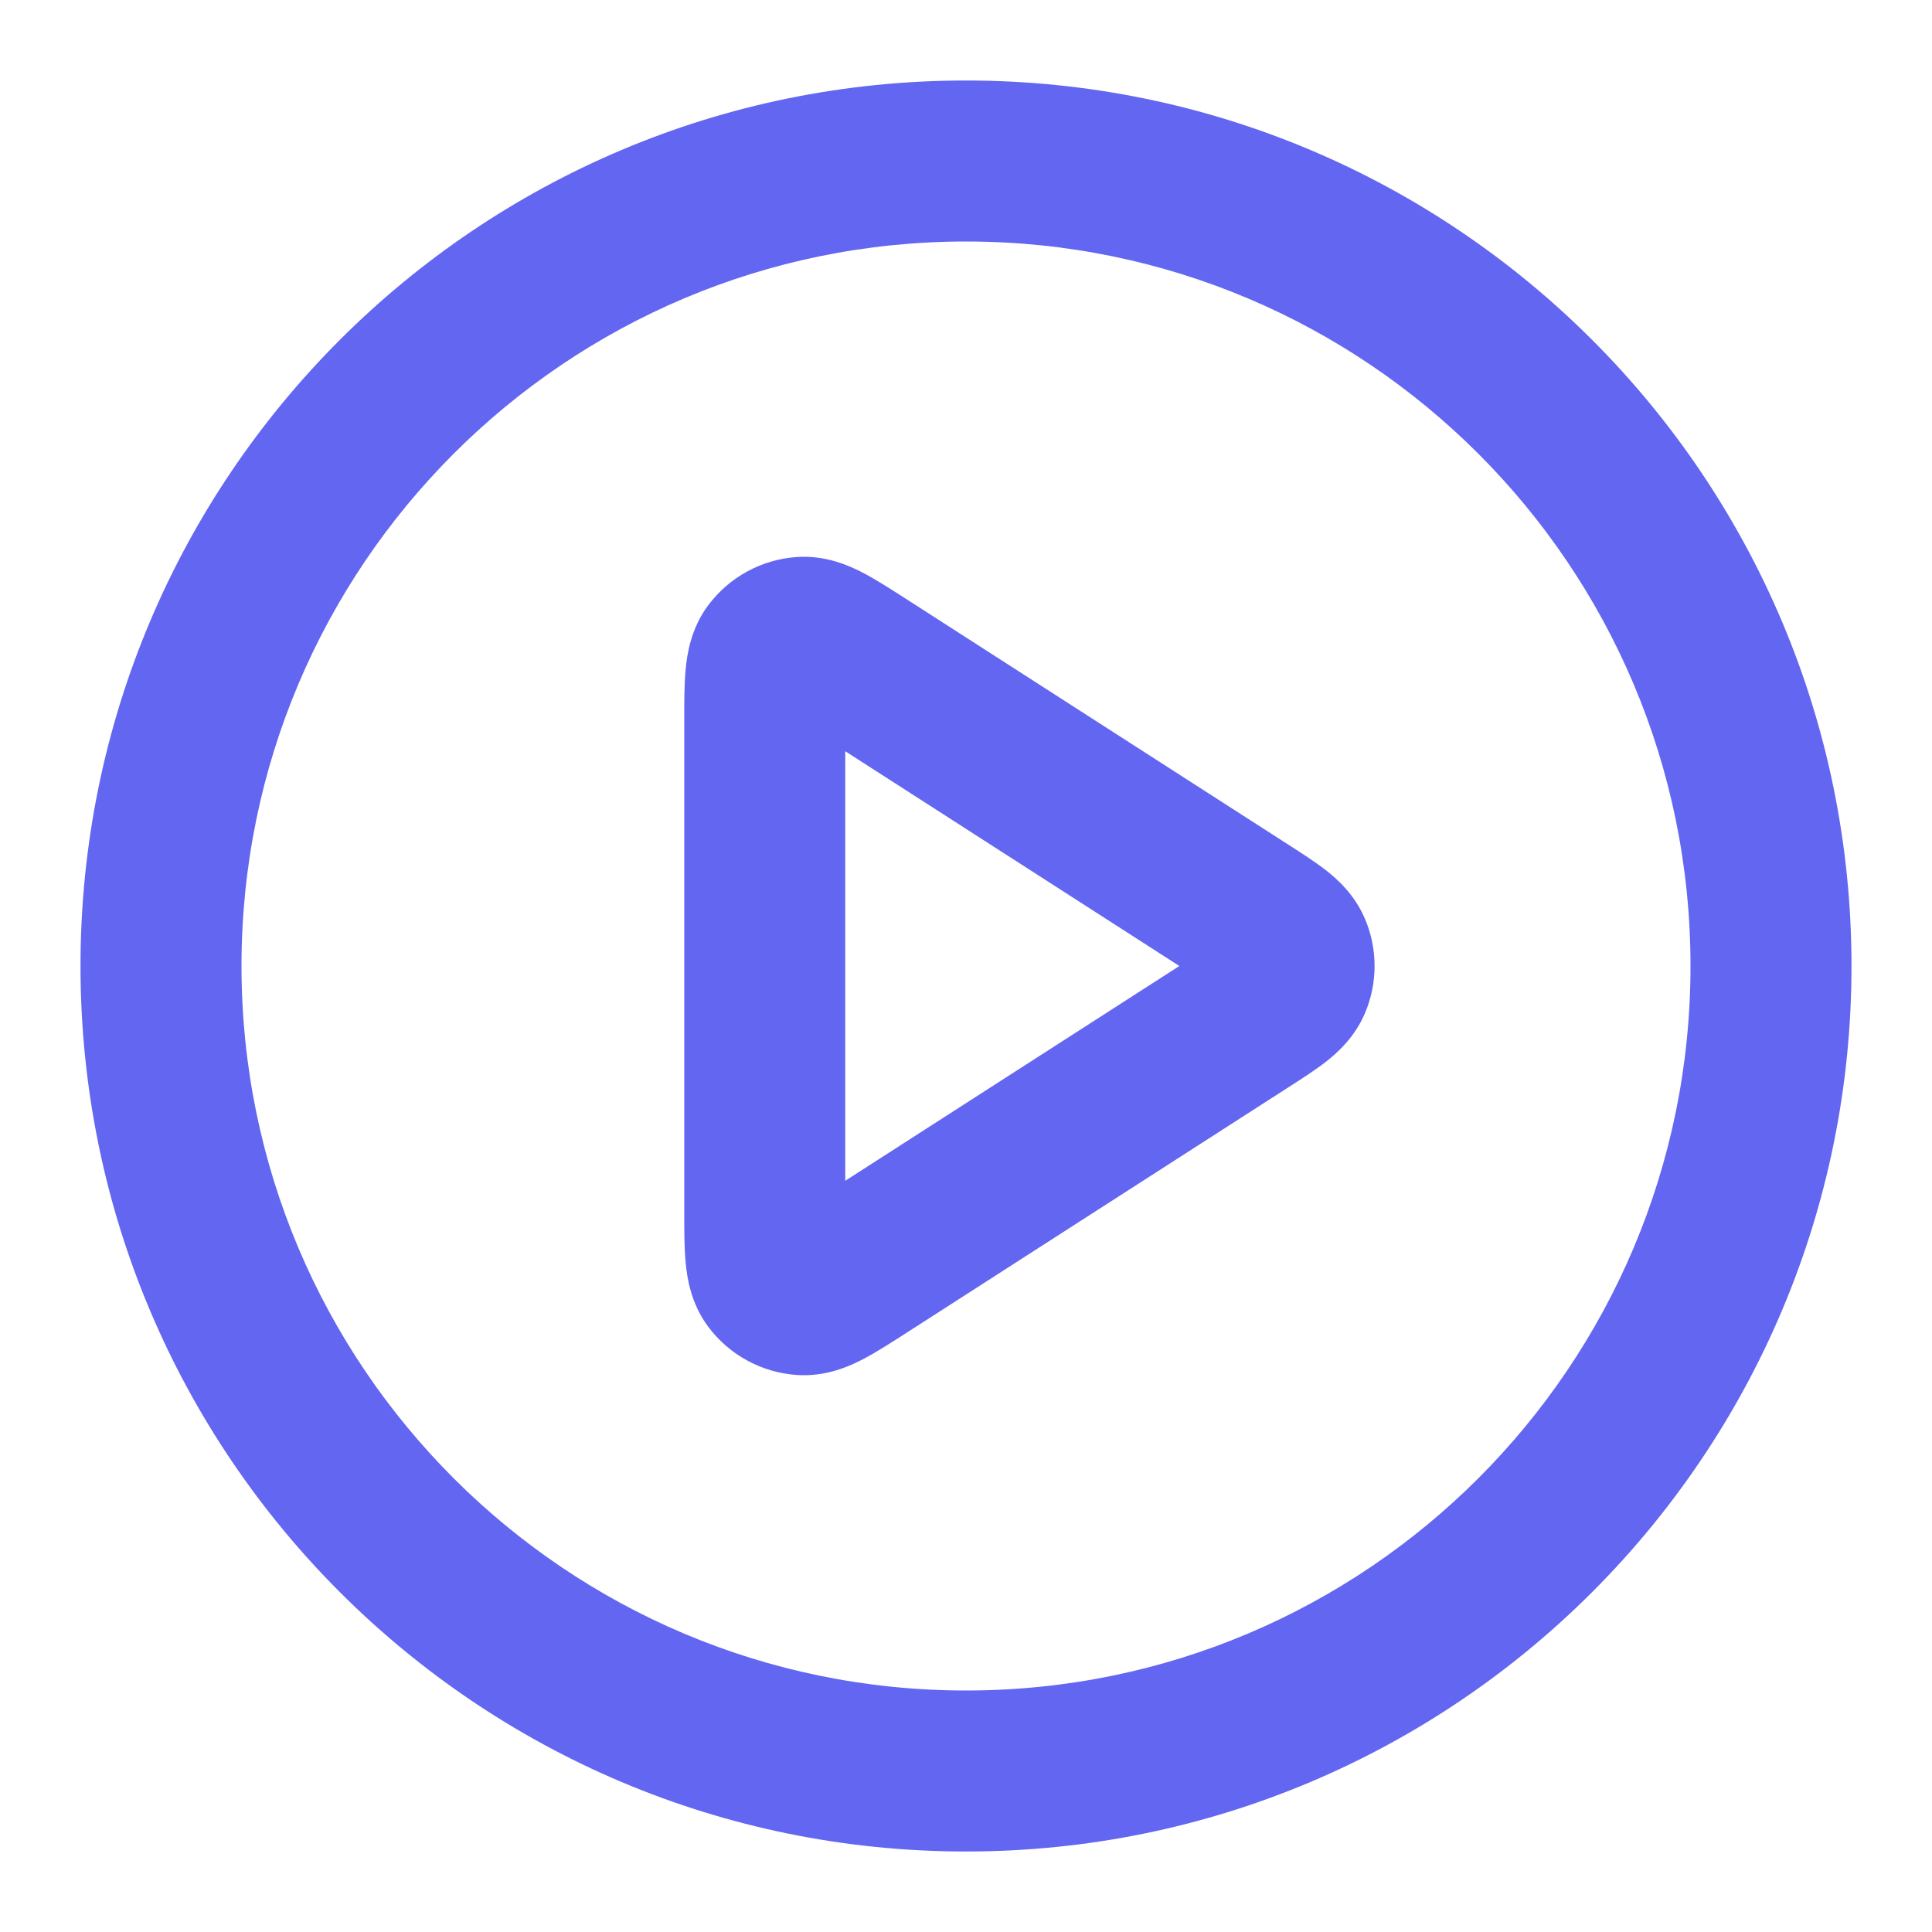 <svg width="24" height="24" viewBox="0 0 24 24" fill="none" xmlns="http://www.w3.org/2000/svg">
<path d="M10.733 15.708L10.192 14.866L10.733 15.708ZM9.964 16.083L9.893 17.08L9.964 16.083ZM9.6 15.884L10.4 15.284L9.6 15.884ZM15.453 11.327L15.994 10.486L15.453 11.327ZM16.036 11.805L16.957 11.416L16.036 11.805ZM15.453 12.673L15.994 13.514L15.453 12.673ZM16.036 12.195L16.957 12.584L16.036 12.195ZM10.733 8.292L10.192 9.134L10.733 8.292ZM9.964 7.917L9.893 6.92L9.964 7.917ZM9.6 8.116L10.4 8.715L9.6 8.116ZM21 12C21 16.971 16.971 21 12 21V23C18.075 23 23 18.075 23 12H21ZM12 21C7.029 21 3 16.971 3 12H1C1 18.075 5.925 23 12 23V21ZM3 12C3 7.029 7.029 3 12 3V1C5.925 1 1 5.925 1 12H3ZM12 3C16.971 3 21 7.029 21 12H23C23 5.925 18.075 1 12 1V3ZM10.192 9.134L14.912 12.168L15.994 10.486L11.273 7.451L10.192 9.134ZM14.912 11.832L10.192 14.866L11.273 16.549L15.994 13.514L14.912 11.832ZM10.5 15.035V8.965H8.5V15.035H10.5ZM10.192 14.866C10.089 14.932 10.009 14.984 9.94 15.027C9.871 15.07 9.827 15.095 9.799 15.109C9.769 15.125 9.777 15.118 9.812 15.107C9.851 15.096 9.93 15.078 10.036 15.085L9.893 17.08C10.261 17.107 10.558 16.969 10.722 16.884C10.893 16.794 11.089 16.667 11.273 16.549L10.192 14.866ZM8.5 15.035C8.5 15.254 8.499 15.487 8.517 15.68C8.534 15.863 8.578 16.188 8.799 16.483L10.4 15.284C10.463 15.369 10.492 15.445 10.503 15.485C10.513 15.519 10.511 15.53 10.508 15.497C10.505 15.465 10.503 15.415 10.501 15.333C10.5 15.252 10.5 15.156 10.5 15.035H8.5ZM10.036 15.085C10.18 15.096 10.313 15.168 10.4 15.284L8.799 16.483C9.06 16.831 9.459 17.049 9.893 17.08L10.036 15.085ZM14.912 12.168C15.002 12.226 15.07 12.27 15.128 12.308C15.186 12.347 15.219 12.371 15.238 12.385C15.257 12.401 15.245 12.393 15.221 12.366C15.194 12.336 15.15 12.279 15.115 12.195L16.957 11.416C16.827 11.109 16.607 10.917 16.468 10.808C16.328 10.7 16.152 10.587 15.994 10.486L14.912 12.168ZM15.994 13.514C16.152 13.413 16.328 13.3 16.468 13.192C16.607 13.083 16.827 12.891 16.957 12.584L15.115 11.805C15.15 11.721 15.194 11.664 15.221 11.634C15.245 11.607 15.257 11.599 15.238 11.615C15.219 11.629 15.186 11.653 15.128 11.692C15.07 11.73 15.002 11.774 14.912 11.832L15.994 13.514ZM15.115 12.195C15.062 12.07 15.062 11.93 15.115 11.805L16.957 12.584C17.115 12.211 17.115 11.789 16.957 11.416L15.115 12.195ZM11.273 7.451C11.089 7.333 10.893 7.206 10.722 7.116C10.558 7.031 10.261 6.893 9.893 6.92L10.036 8.915C9.93 8.922 9.851 8.904 9.812 8.893C9.777 8.882 9.769 8.875 9.799 8.891C9.827 8.905 9.871 8.93 9.94 8.973C10.009 9.016 10.089 9.068 10.192 9.134L11.273 7.451ZM10.5 8.965C10.5 8.843 10.5 8.748 10.501 8.667C10.503 8.585 10.505 8.535 10.508 8.503C10.511 8.47 10.513 8.481 10.503 8.515C10.492 8.555 10.463 8.631 10.4 8.715L8.799 7.517C8.578 7.812 8.534 8.137 8.517 8.32C8.499 8.513 8.5 8.747 8.5 8.965H10.5ZM9.893 6.92C9.459 6.951 9.06 7.169 8.799 7.517L10.4 8.715C10.313 8.832 10.18 8.904 10.036 8.915L9.893 6.92Z" fill="#6366F1"/>
</svg>

